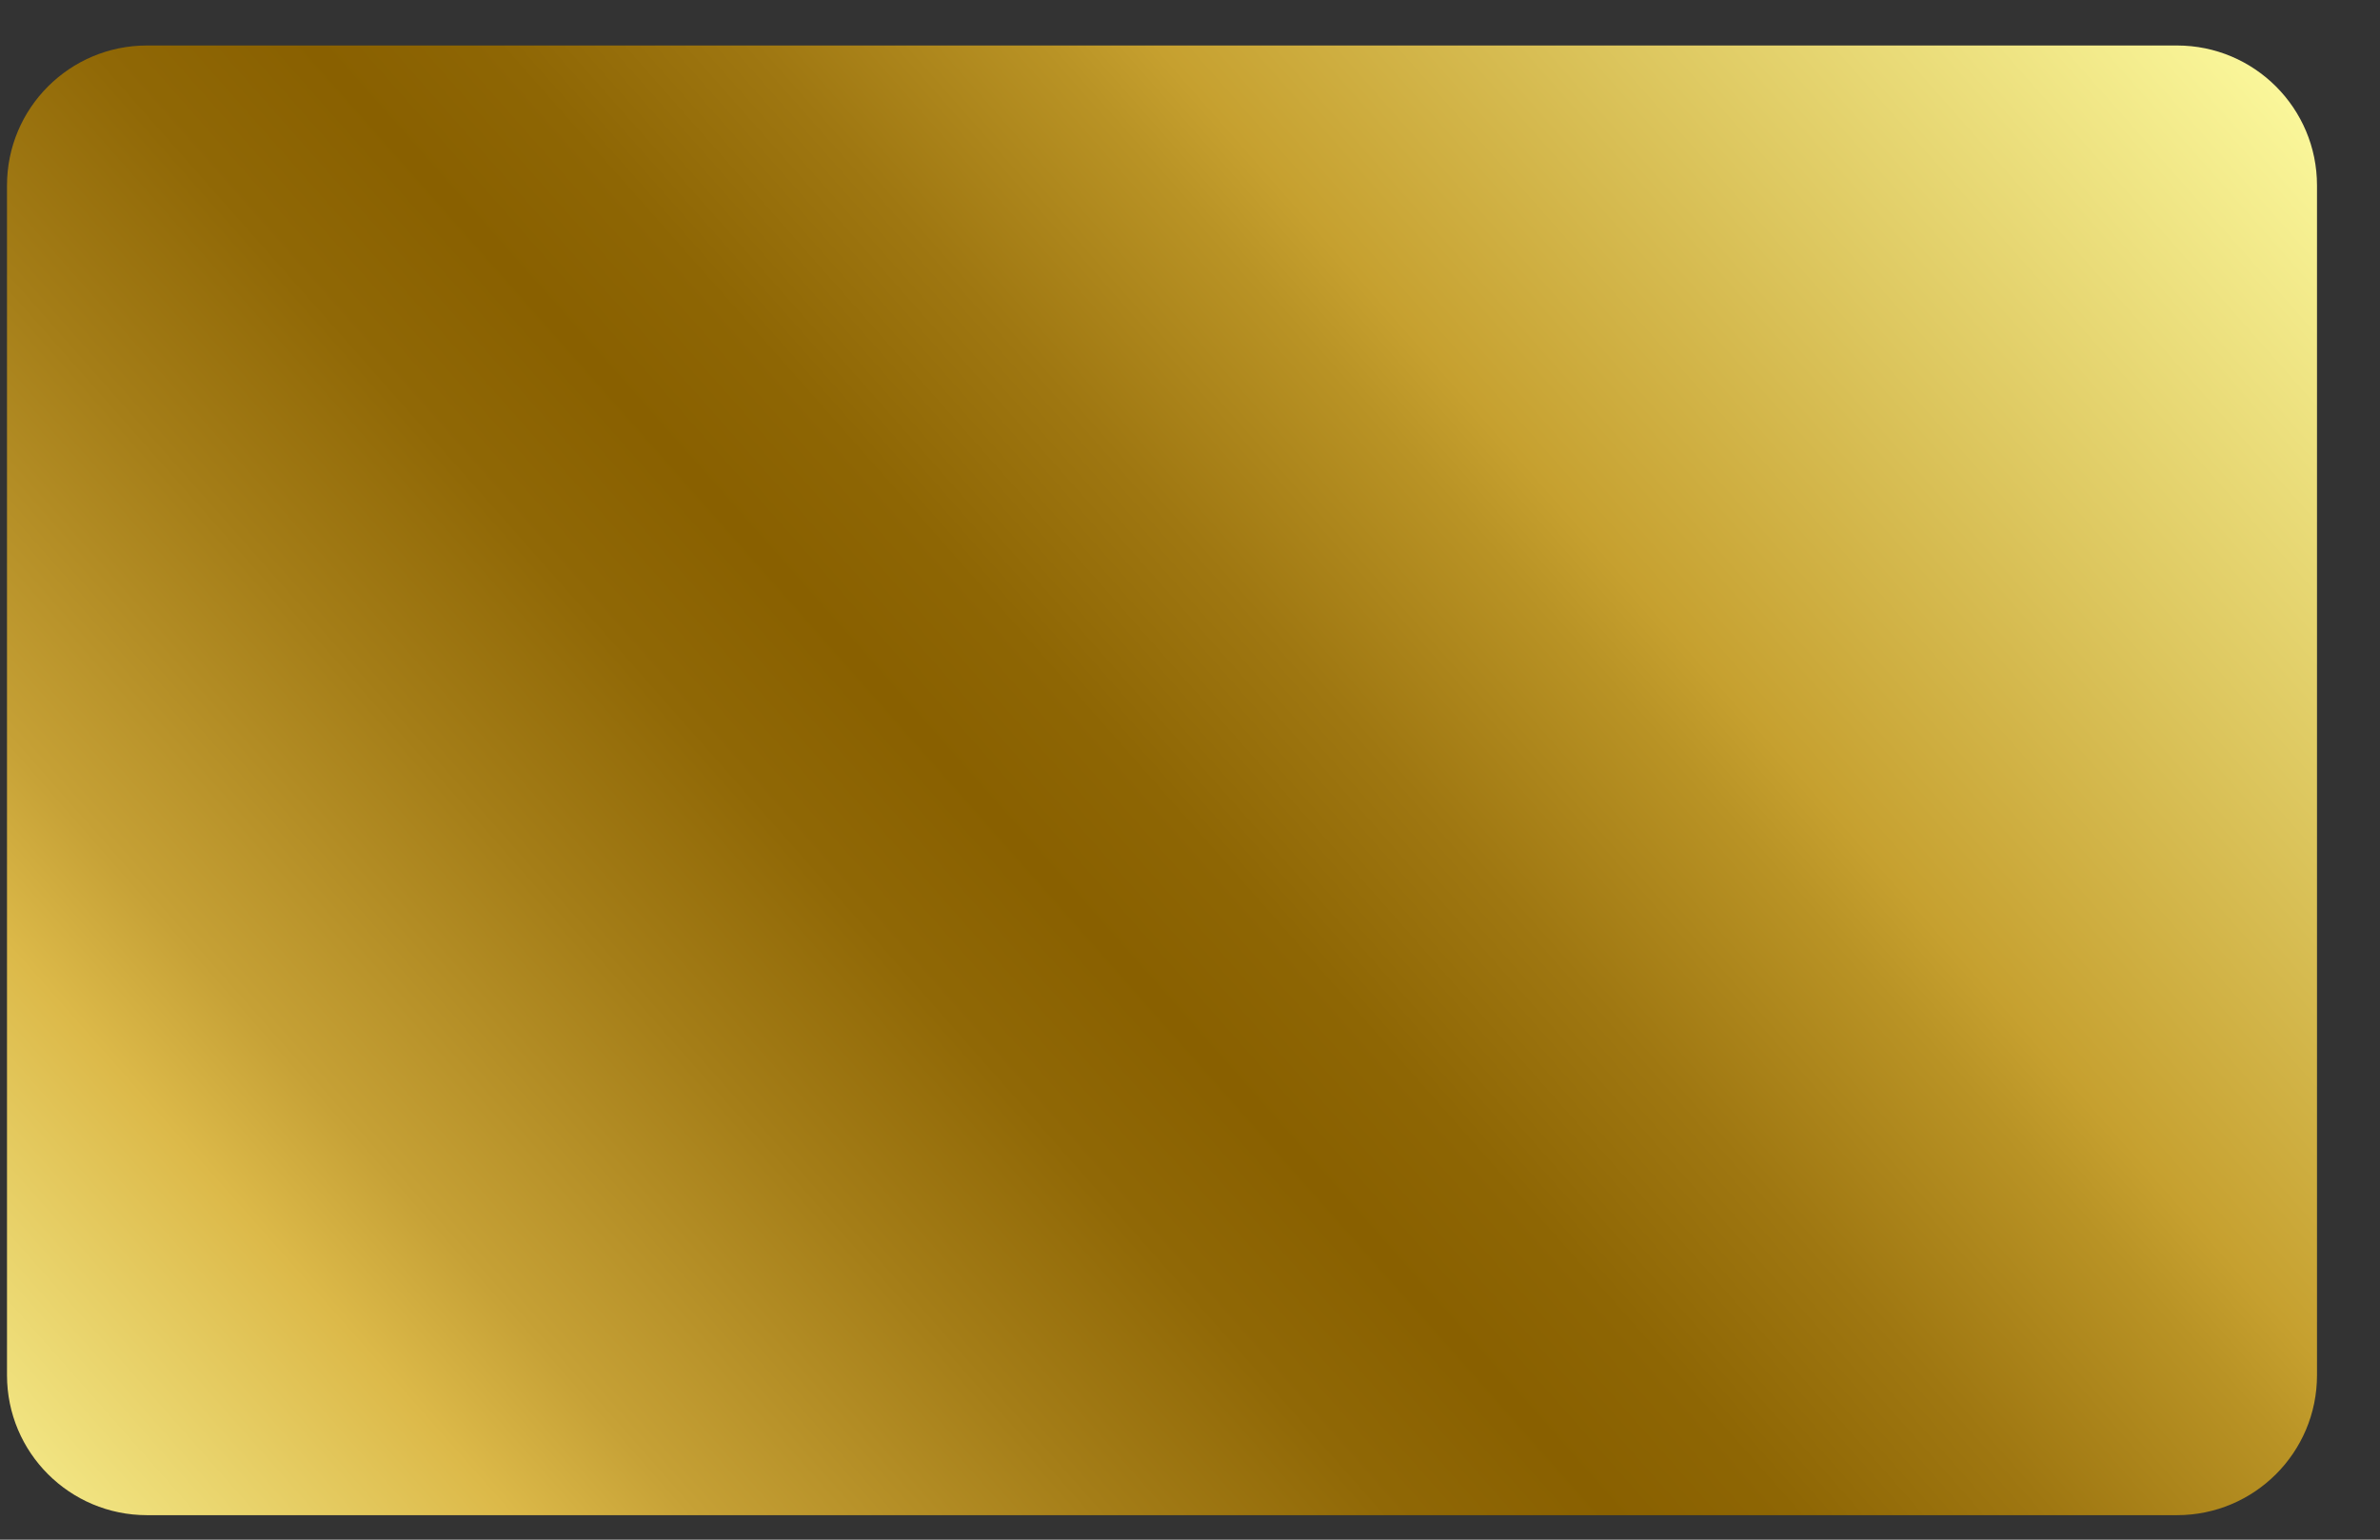 <svg width="34" height="22" viewBox="0 0 34 22" fill="none" xmlns="http://www.w3.org/2000/svg">
<rect x="0" y="0" width="34" height="22" fill="#333333" stroke="none"/>
<path d="M31.1 0.65H2.1C0.995 0.65 0.1 1.545 0.1 2.65V19.65C0.1 20.755 0.995 21.65 2.1 21.65H31.1C32.204 21.65 33.1 20.755 33.1 19.65V2.65C33.1 1.545 32.204 0.65 31.1 0.65Z" fill="url(#paint0_linear_972_1961)"/>
<defs>
<linearGradient id="paint0_linear_972_1961" x1="29.071" y1="-2.96" x2="-0.373" y2="23.067" gradientUnits="userSpaceOnUse">
<stop stop-color="#FBF89C"/>
<stop offset="0.17" stop-color="#DDC75F"/>
<stop offset="0.3" stop-color="#C6A02F"/>
<stop offset="0.33" stop-color="#B99325"/>
<stop offset="0.41" stop-color="#9F7711"/>
<stop offset="0.48" stop-color="#8E6604"/>
<stop offset="0.53" stop-color="#896000"/>
<stop offset="0.59" stop-color="#906806"/>
<stop offset="0.67" stop-color="#A57E18"/>
<stop offset="0.78" stop-color="#C6A136"/>
<stop offset="0.83" stop-color="#DCB949"/>
<stop offset="1" stop-color="#FBF89C"/>
</linearGradient>
</defs>
</svg>
